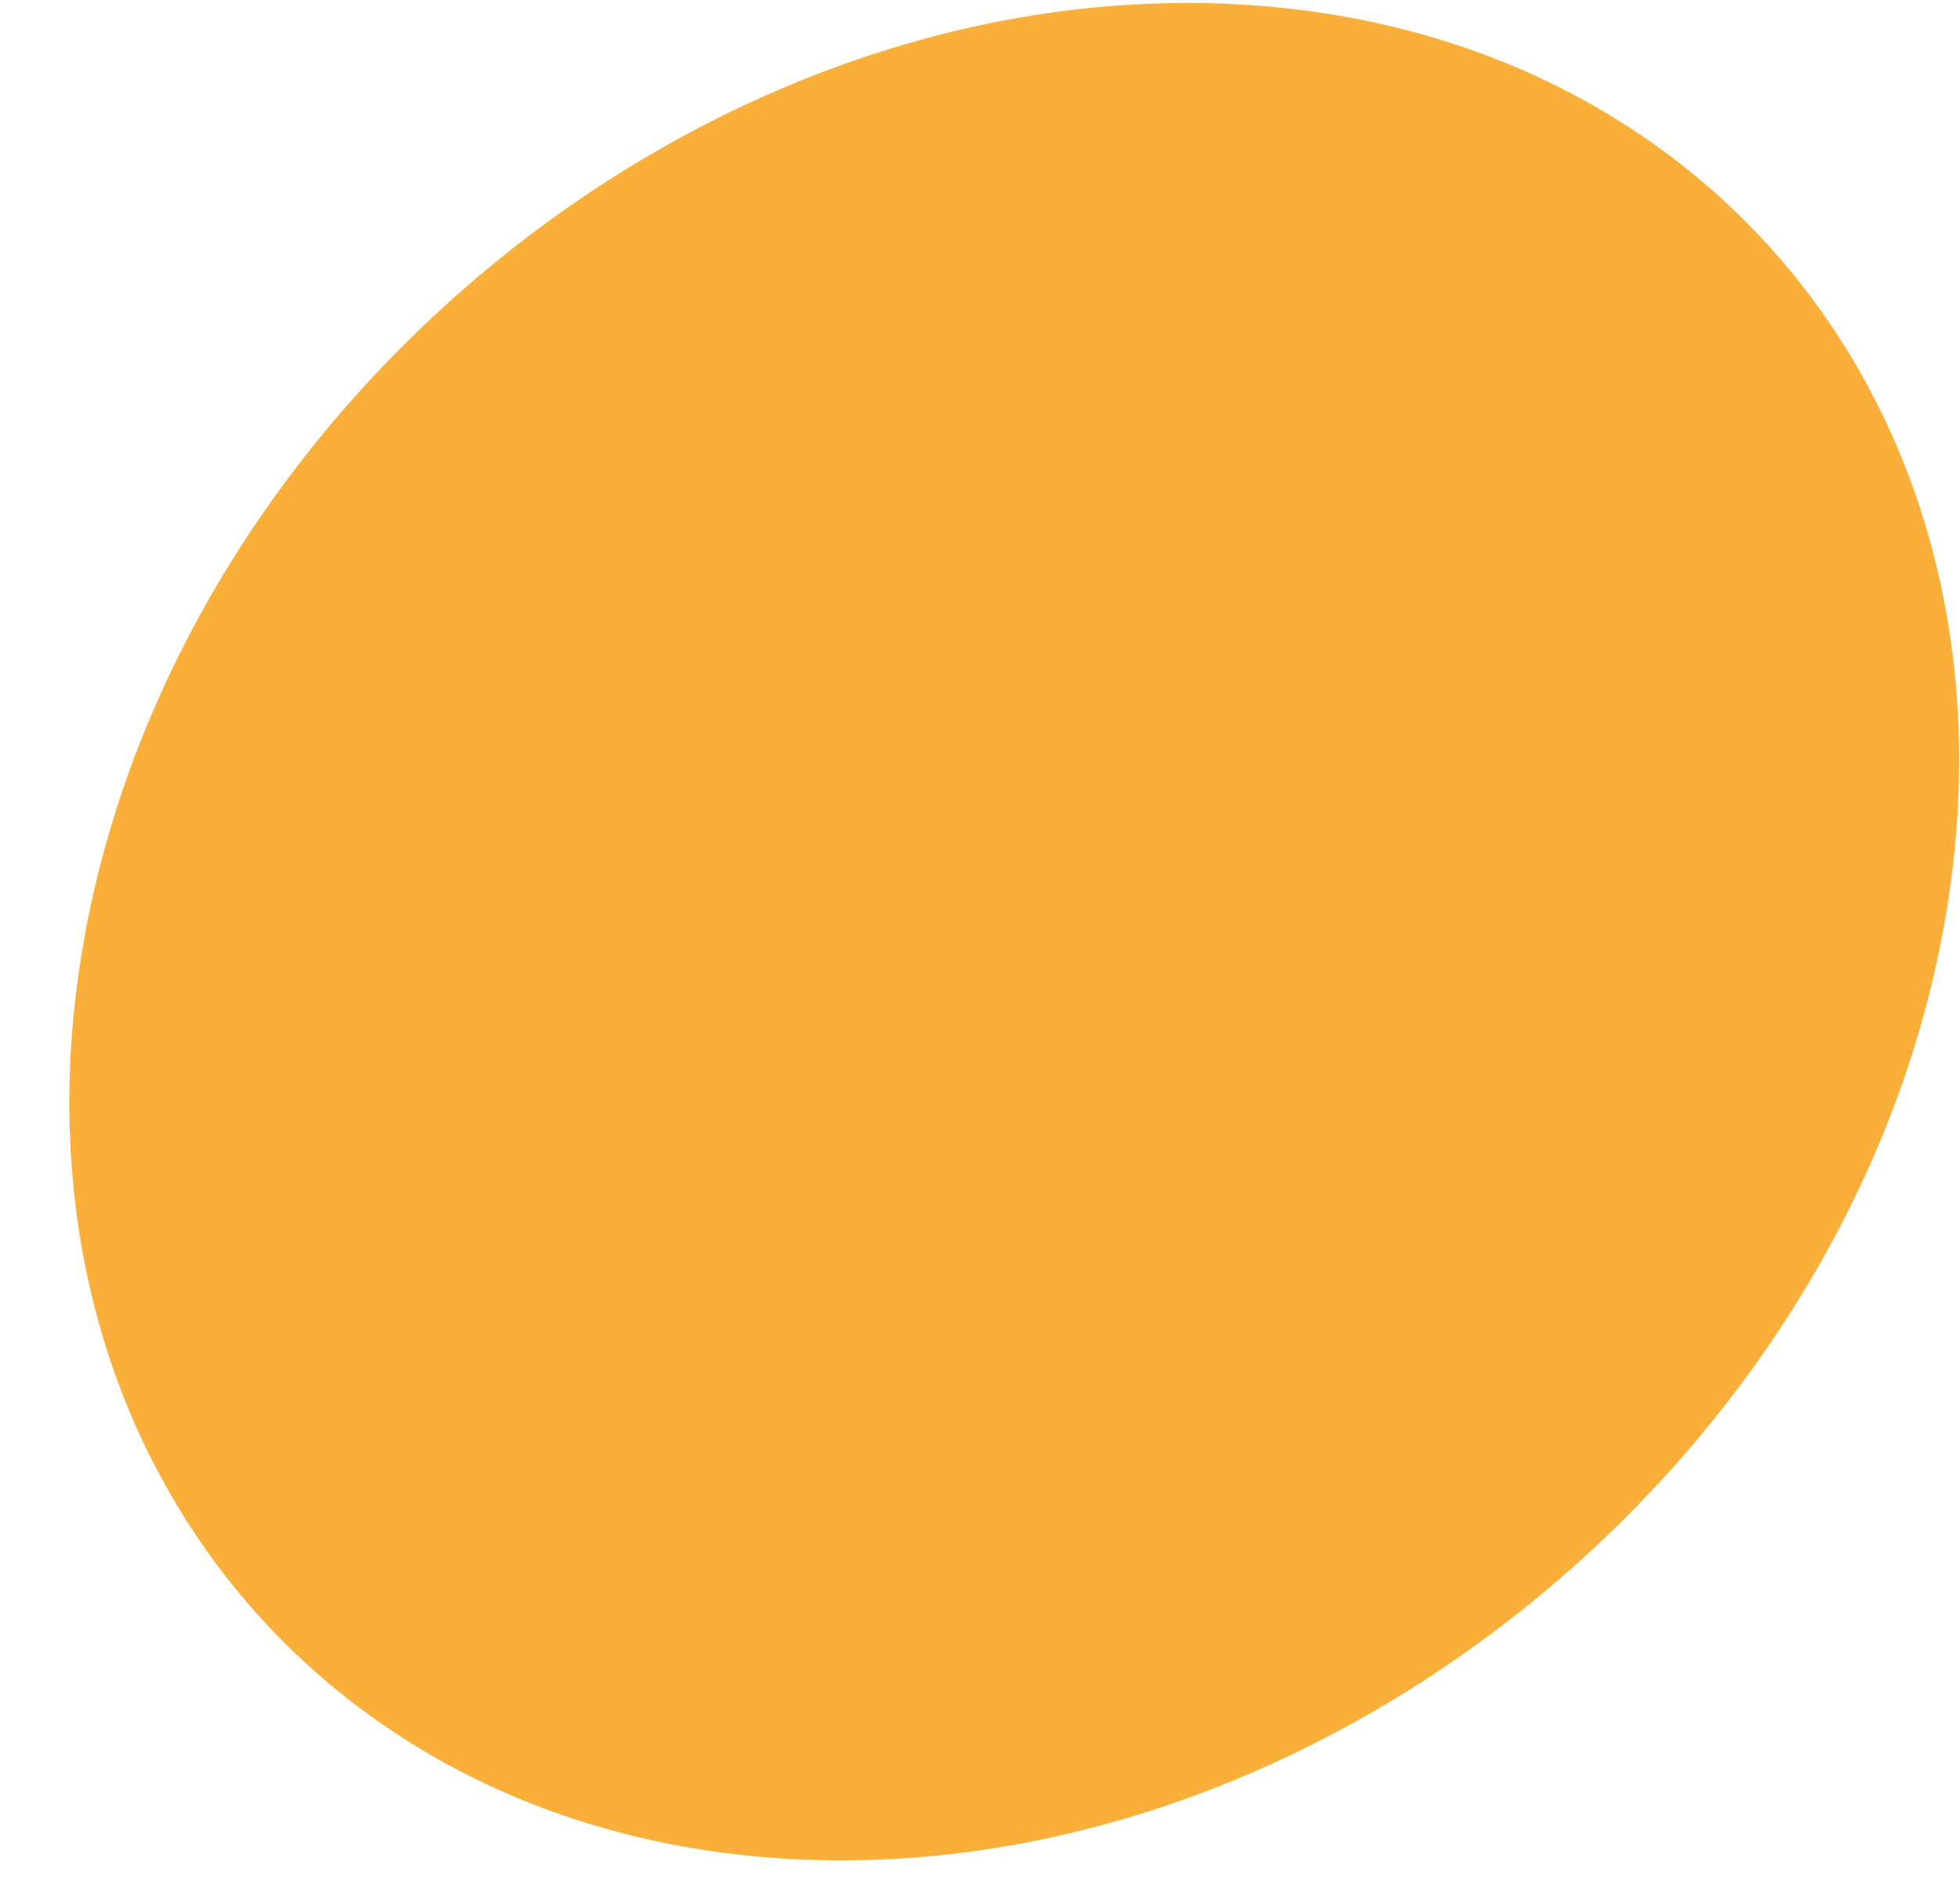 <svg width="27" height="26" viewBox="0 0 27 26" fill="none" xmlns="http://www.w3.org/2000/svg">
<path d="M26.765 12.835C25.449 19.899 18.651 25.629 11.587 25.629C4.523 25.629 -0.139 19.899 1.178 12.835C2.495 5.771 9.292 0.041 16.356 0.041C23.438 0.041 28.082 5.771 26.765 12.835Z" fill="#FAAF3A"/>
</svg>

